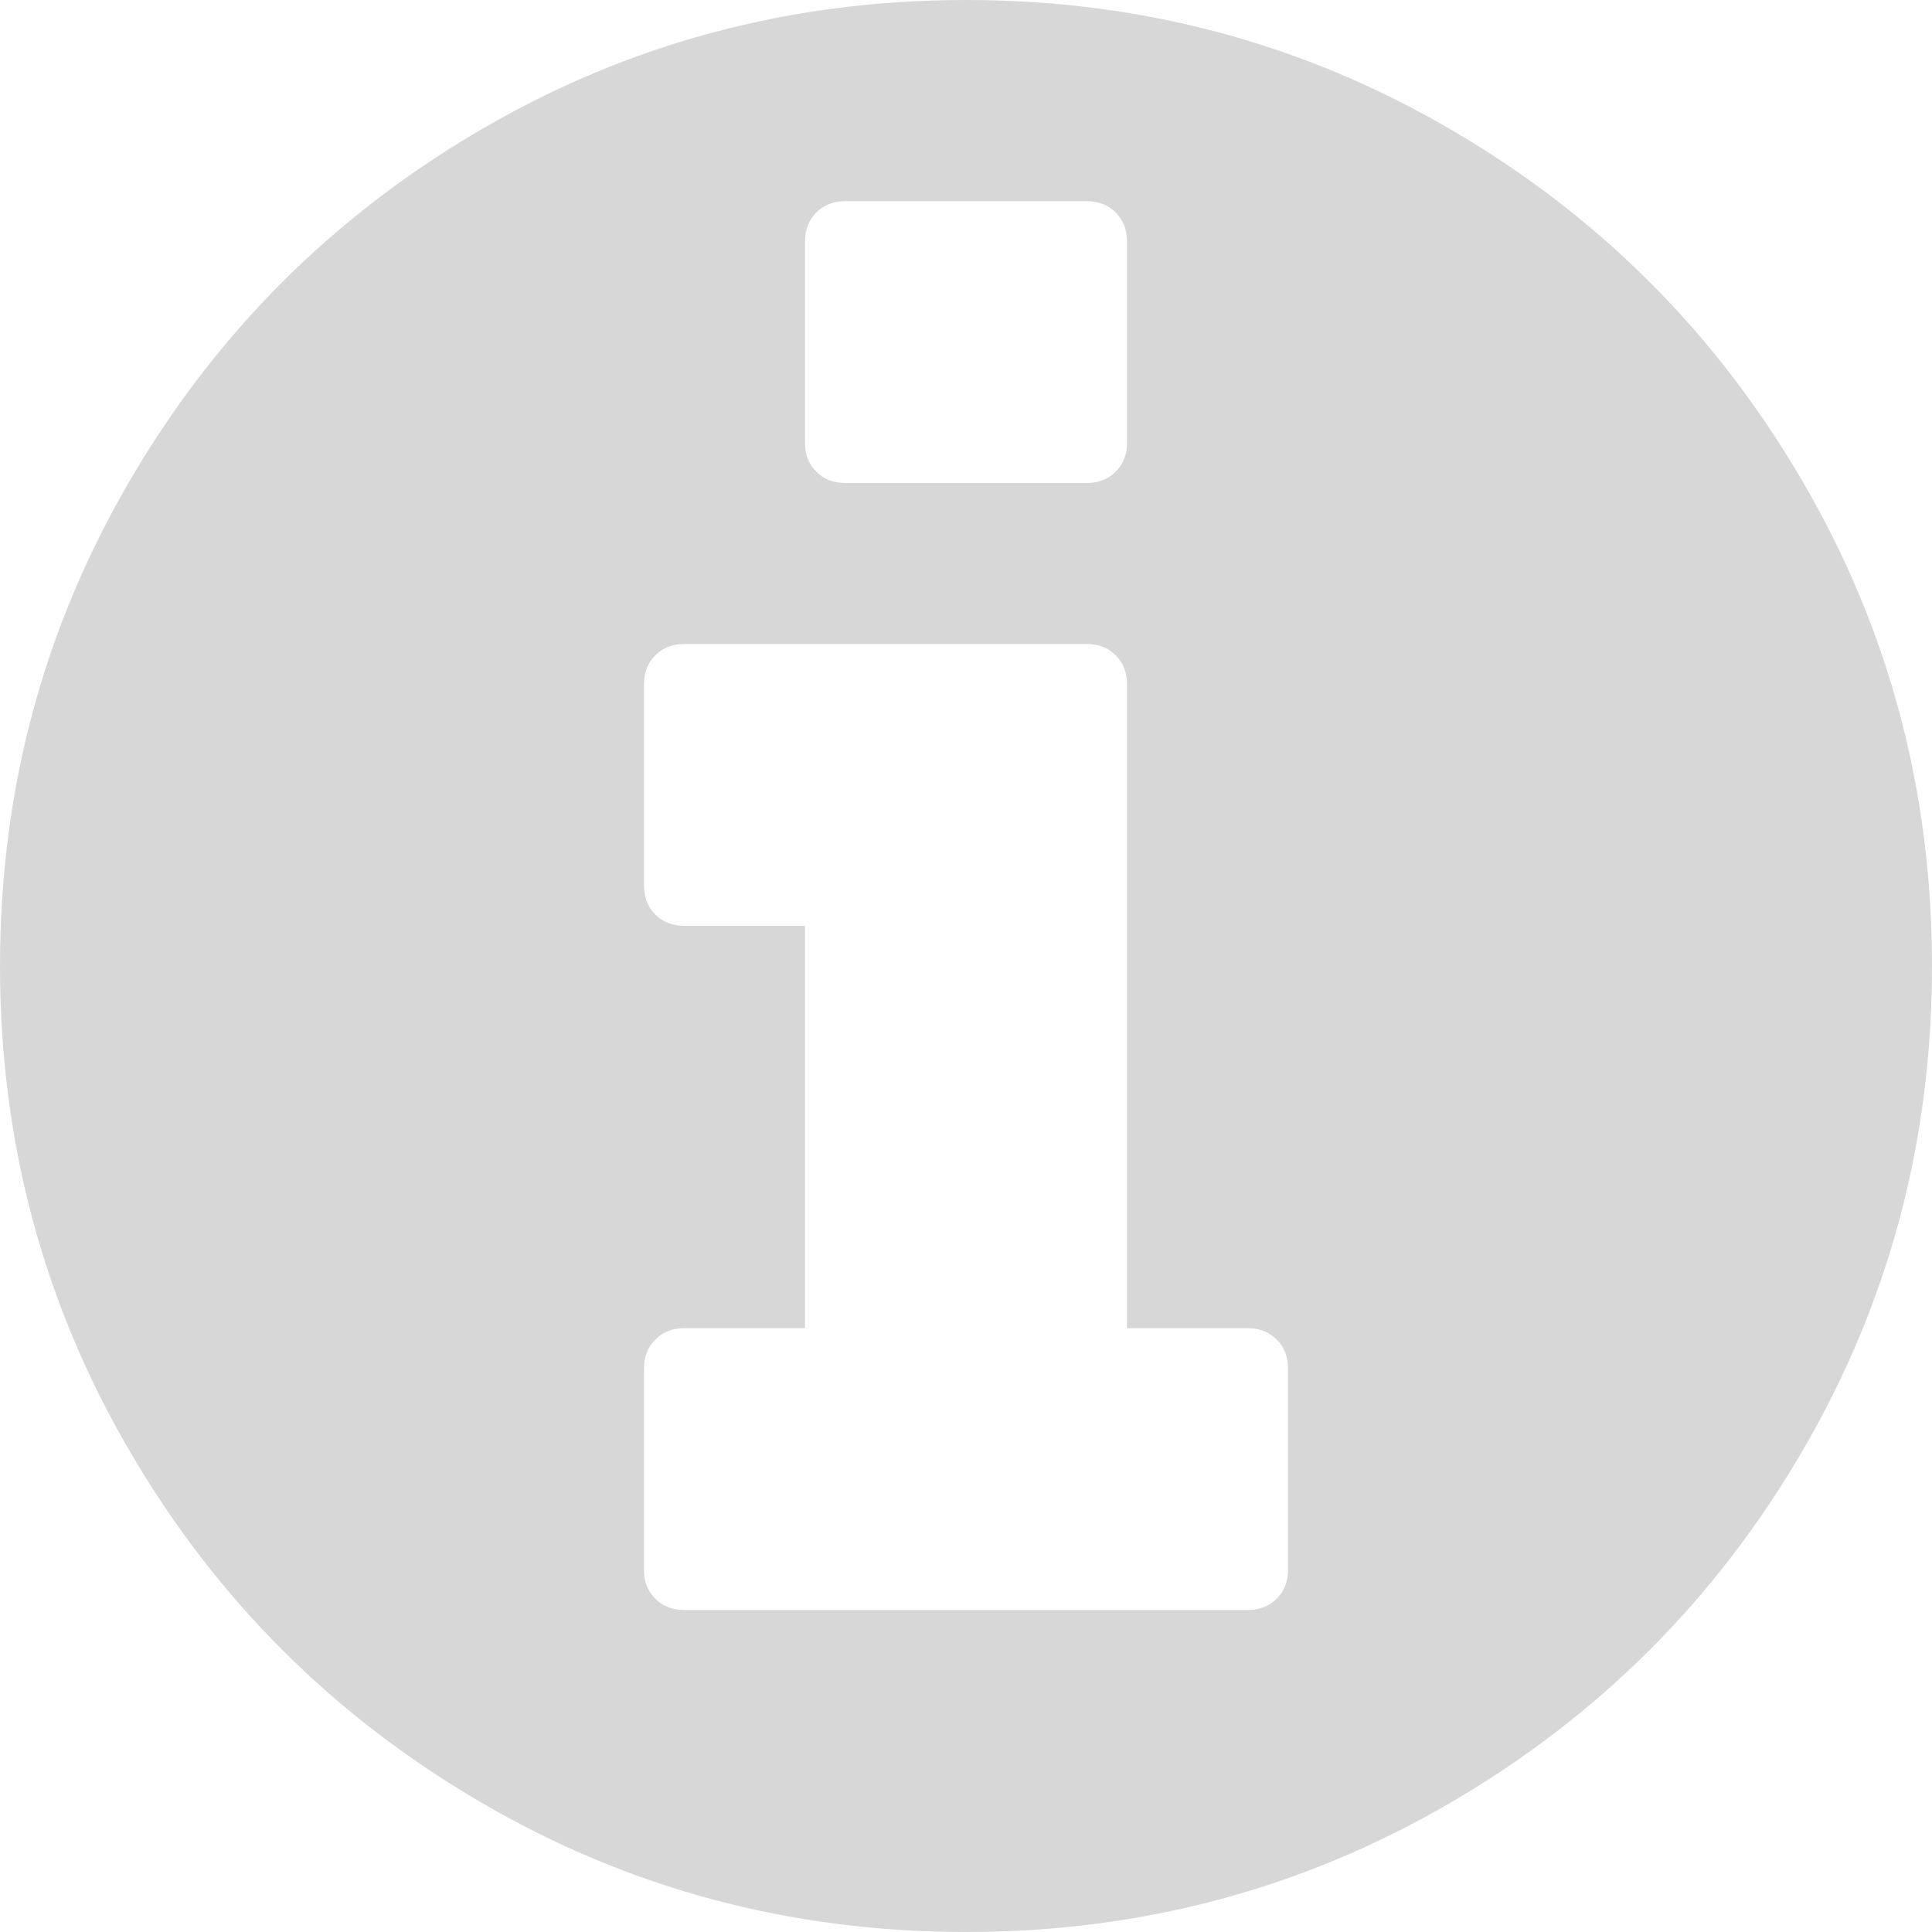 ﻿<?xml version="1.0" encoding="utf-8"?>
<svg version="1.1" xmlns:xlink="http://www.w3.org/1999/xlink" width="15px" height="15px" xmlns="http://www.w3.org/2000/svg">
  <g transform="matrix(1 0 0 1 -120 -112 )">
    <path d="M 9.912 12.412  C 9.971 12.354  10 12.279  10 12.188  L 10 10.625  C 10 10.534  9.971 10.459  9.912 10.4  C 9.854 10.342  9.779 10.312  9.688 10.312  L 8.75 10.312  L 8.75 5.312  C 8.75 5.221  8.721 5.146  8.662 5.088  C 8.604 5.029  8.529 5  8.438 5  L 5.312 5  C 5.221 5  5.146 5.029  5.088 5.088  C 5.029 5.146  5 5.221  5 5.312  L 5 6.875  C 5 6.966  5.029 7.041  5.088 7.1  C 5.146 7.158  5.221 7.188  5.312 7.188  L 6.25 7.188  L 6.25 10.312  L 5.312 10.312  C 5.221 10.312  5.146 10.342  5.088 10.4  C 5.029 10.459  5 10.534  5 10.625  L 5 12.188  C 5 12.279  5.029 12.354  5.088 12.412  C 5.146 12.471  5.221 12.5  5.312 12.5  L 9.688 12.5  C 9.779 12.5  9.854 12.471  9.912 12.412  Z M 8.662 3.662  C 8.721 3.604  8.75 3.529  8.75 3.438  L 8.75 1.875  C 8.75 1.784  8.721 1.709  8.662 1.65  C 8.604 1.592  8.529 1.562  8.438 1.562  L 6.562 1.562  C 6.471 1.562  6.396 1.592  6.338 1.65  C 6.279 1.709  6.25 1.784  6.25 1.875  L 6.25 3.438  C 6.25 3.529  6.279 3.604  6.338 3.662  C 6.396 3.721  6.471 3.75  6.562 3.75  L 8.438 3.75  C 8.529 3.75  8.604 3.721  8.662 3.662  Z M 13.994 3.735  C 14.665 4.884  15 6.139  15 7.5  C 15 8.861  14.665 10.116  13.994 11.265  C 13.324 12.414  12.414 13.324  11.265 13.994  C 10.116 14.665  8.861 15  7.5 15  C 6.139 15  4.884 14.665  3.735 13.994  C 2.586 13.324  1.676 12.414  1.006 11.265  C 0.335 10.116  0 8.861  0 7.5  C 0 6.139  0.335 4.884  1.006 3.735  C 1.676 2.586  2.586 1.676  3.735 1.006  C 4.884 0.335  6.139 0  7.5 0  C 8.861 0  10.116 0.335  11.265 1.006  C 12.414 1.676  13.324 2.586  13.994 3.735  Z " fill-rule="nonzero" fill="#d7d7d7" stroke="none" transform="matrix(1 0 0 1 120 112 )" />
  </g>
</svg>